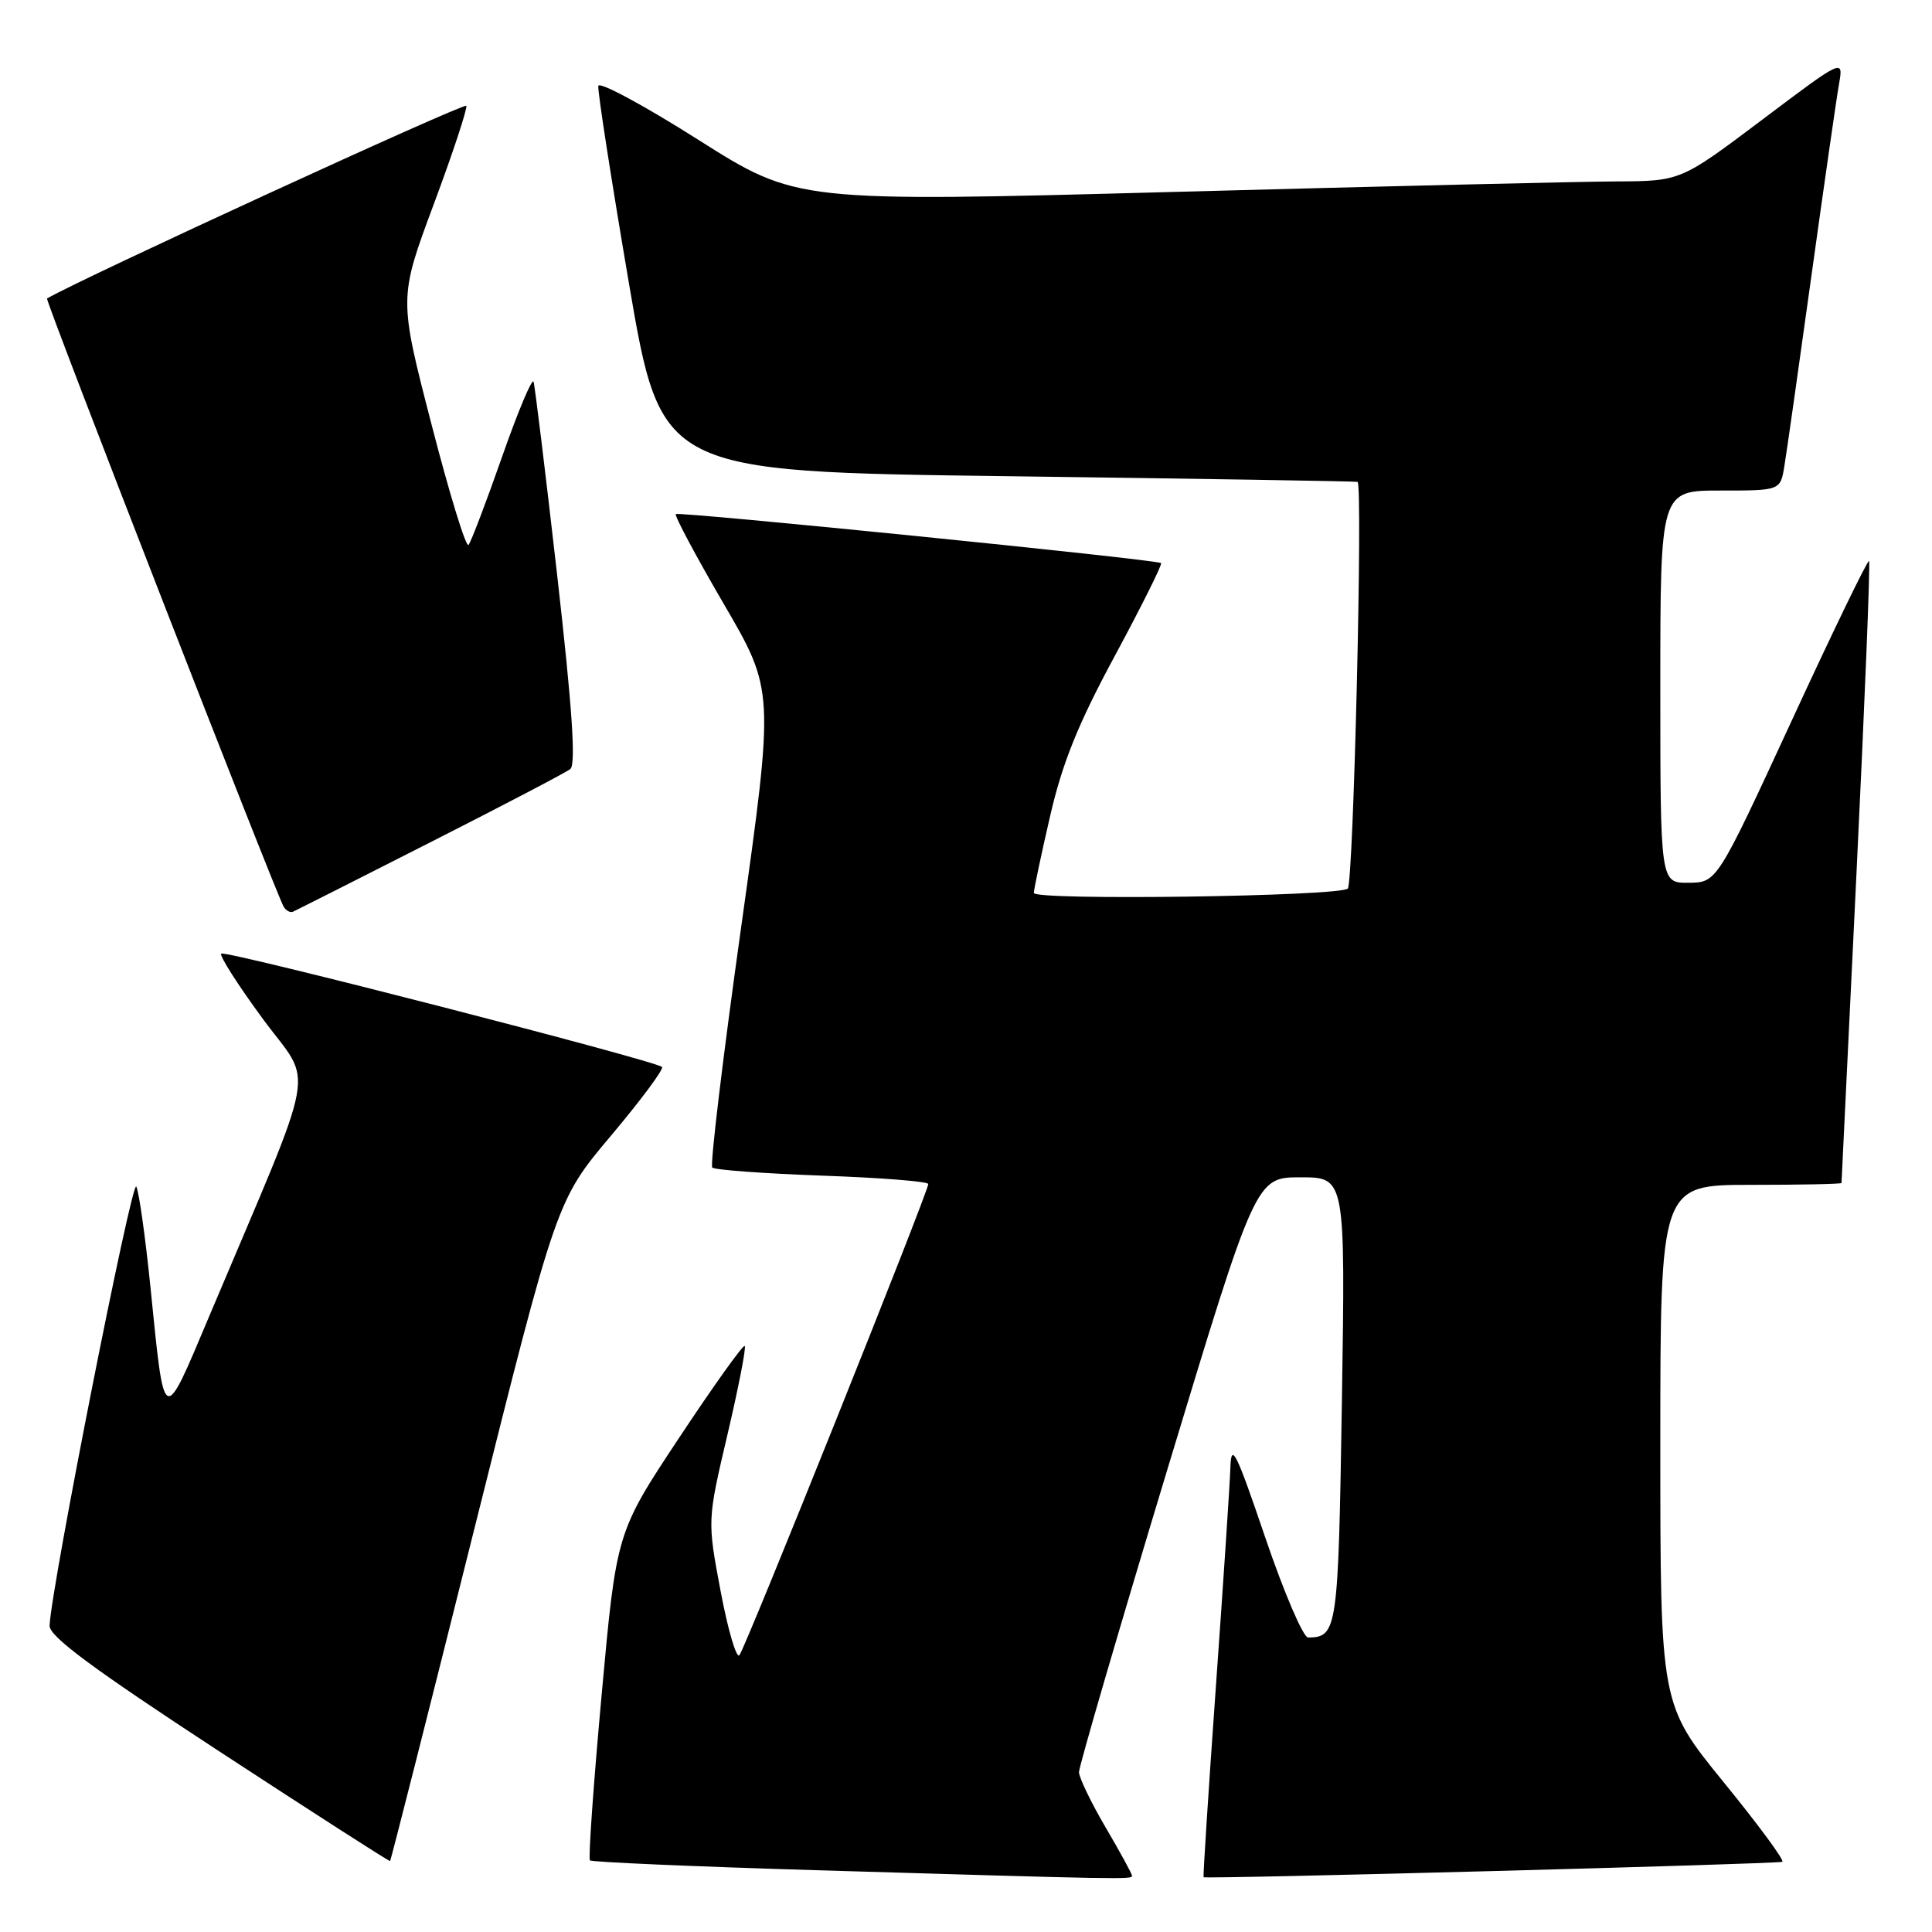 <?xml version="1.0" encoding="UTF-8" standalone="no"?>
<!DOCTYPE svg PUBLIC "-//W3C//DTD SVG 1.1//EN" "http://www.w3.org/Graphics/SVG/1.1/DTD/svg11.dtd" >
<svg xmlns="http://www.w3.org/2000/svg" xmlns:xlink="http://www.w3.org/1999/xlink" version="1.1" viewBox="0 0 256 256">
 <g >
 <path fill="currentColor"
d=" M 150.00 248.55 C 150.00 248.31 148.43 245.42 146.50 242.14 C 144.57 238.85 142.99 235.56 142.97 234.83 C 142.96 234.10 148.22 216.06 154.67 194.75 C 166.40 156.00 166.40 156.00 172.33 156.00 C 178.27 156.00 178.27 156.00 177.81 185.58 C 177.33 216.06 177.21 216.93 173.33 216.98 C 172.69 216.99 170.14 211.04 167.66 203.75 C 163.77 192.30 163.14 191.04 163.03 194.50 C 162.96 196.70 162.09 209.75 161.11 223.50 C 160.13 237.25 159.40 248.61 159.48 248.74 C 159.67 249.01 235.15 247.00 236.16 246.70 C 236.53 246.59 233.04 241.85 228.41 236.17 C 220.00 225.84 220.00 225.84 220.00 191.42 C 220.00 157.00 220.00 157.00 232.00 157.00 C 238.60 157.00 244.00 156.89 244.01 156.75 C 244.01 156.61 244.91 138.09 246.00 115.58 C 247.09 93.07 247.84 74.51 247.66 74.33 C 247.48 74.15 242.87 83.66 237.42 95.47 C 227.50 116.94 227.50 116.94 223.75 116.97 C 220.00 117.00 220.00 117.00 220.00 91.00 C 220.00 65.00 220.00 65.00 227.95 65.00 C 235.91 65.00 235.91 65.00 236.44 61.75 C 236.74 59.96 238.35 48.60 240.03 36.50 C 241.71 24.40 243.35 12.98 243.68 11.13 C 244.27 7.75 244.27 7.75 233.48 15.88 C 222.69 24.00 222.69 24.00 214.10 24.04 C 209.37 24.06 183.02 24.69 155.54 25.43 C 105.58 26.78 105.58 26.78 92.54 18.53 C 85.37 13.98 79.40 10.77 79.28 11.38 C 79.16 12.00 80.99 23.75 83.33 37.50 C 87.60 62.50 87.60 62.50 133.55 63.10 C 158.82 63.43 179.67 63.77 179.88 63.85 C 180.61 64.13 179.34 116.99 178.59 117.74 C 177.55 118.78 137.00 119.35 136.99 118.32 C 136.99 117.87 137.95 113.30 139.14 108.16 C 140.76 101.10 142.86 95.90 147.75 86.85 C 151.30 80.26 154.04 74.75 153.85 74.61 C 153.19 74.13 89.92 67.75 89.55 68.12 C 89.35 68.33 92.20 73.67 95.89 80.00 C 102.60 91.50 102.60 91.50 98.21 122.83 C 95.79 140.06 94.07 154.40 94.38 154.71 C 94.69 155.02 101.25 155.50 108.97 155.78 C 116.69 156.05 123.00 156.55 123.00 156.89 C 123.00 157.94 98.75 218.45 97.97 219.33 C 97.57 219.79 96.45 215.95 95.48 210.81 C 93.72 201.47 93.72 201.47 96.39 190.10 C 97.86 183.84 98.89 178.55 98.68 178.35 C 98.47 178.14 94.56 183.61 89.99 190.51 C 81.68 203.05 81.68 203.05 79.72 224.57 C 78.64 236.41 77.94 246.28 78.17 246.51 C 78.40 246.74 91.84 247.32 108.04 247.81 C 149.27 249.04 150.00 249.05 150.00 248.55 Z  M 62.81 202.75 C 73.75 159.04 73.75 159.04 80.98 150.46 C 84.95 145.74 87.99 141.65 87.72 141.38 C 86.87 140.54 29.81 125.86 29.31 126.36 C 29.04 126.62 31.53 130.52 34.83 135.01 C 41.58 144.20 42.39 139.66 27.73 174.39 C 21.54 189.06 21.82 189.20 19.93 170.50 C 19.26 163.90 18.42 157.93 18.06 157.23 C 17.48 156.12 6.76 210.42 6.57 215.41 C 6.52 216.83 12.30 221.11 29.00 232.03 C 41.38 240.12 51.58 246.68 51.69 246.60 C 51.79 246.52 56.80 226.79 62.81 202.75 Z  M 57.00 111.62 C 66.62 106.74 74.98 102.37 75.57 101.90 C 76.33 101.30 75.82 93.75 73.84 76.32 C 72.29 62.72 70.88 51.14 70.70 50.59 C 70.51 50.04 68.63 54.52 66.52 60.55 C 64.41 66.57 62.41 71.82 62.08 72.21 C 61.75 72.60 59.54 65.39 57.17 56.20 C 52.85 39.49 52.85 39.49 57.46 27.10 C 60.00 20.29 61.94 14.40 61.79 14.02 C 61.59 13.55 11.10 36.74 6.23 39.55 C 5.94 39.72 36.64 118.62 37.60 120.17 C 37.92 120.68 38.48 120.97 38.84 120.80 C 39.20 120.64 47.38 116.51 57.00 111.62 Z "/>
</g>
</svg>